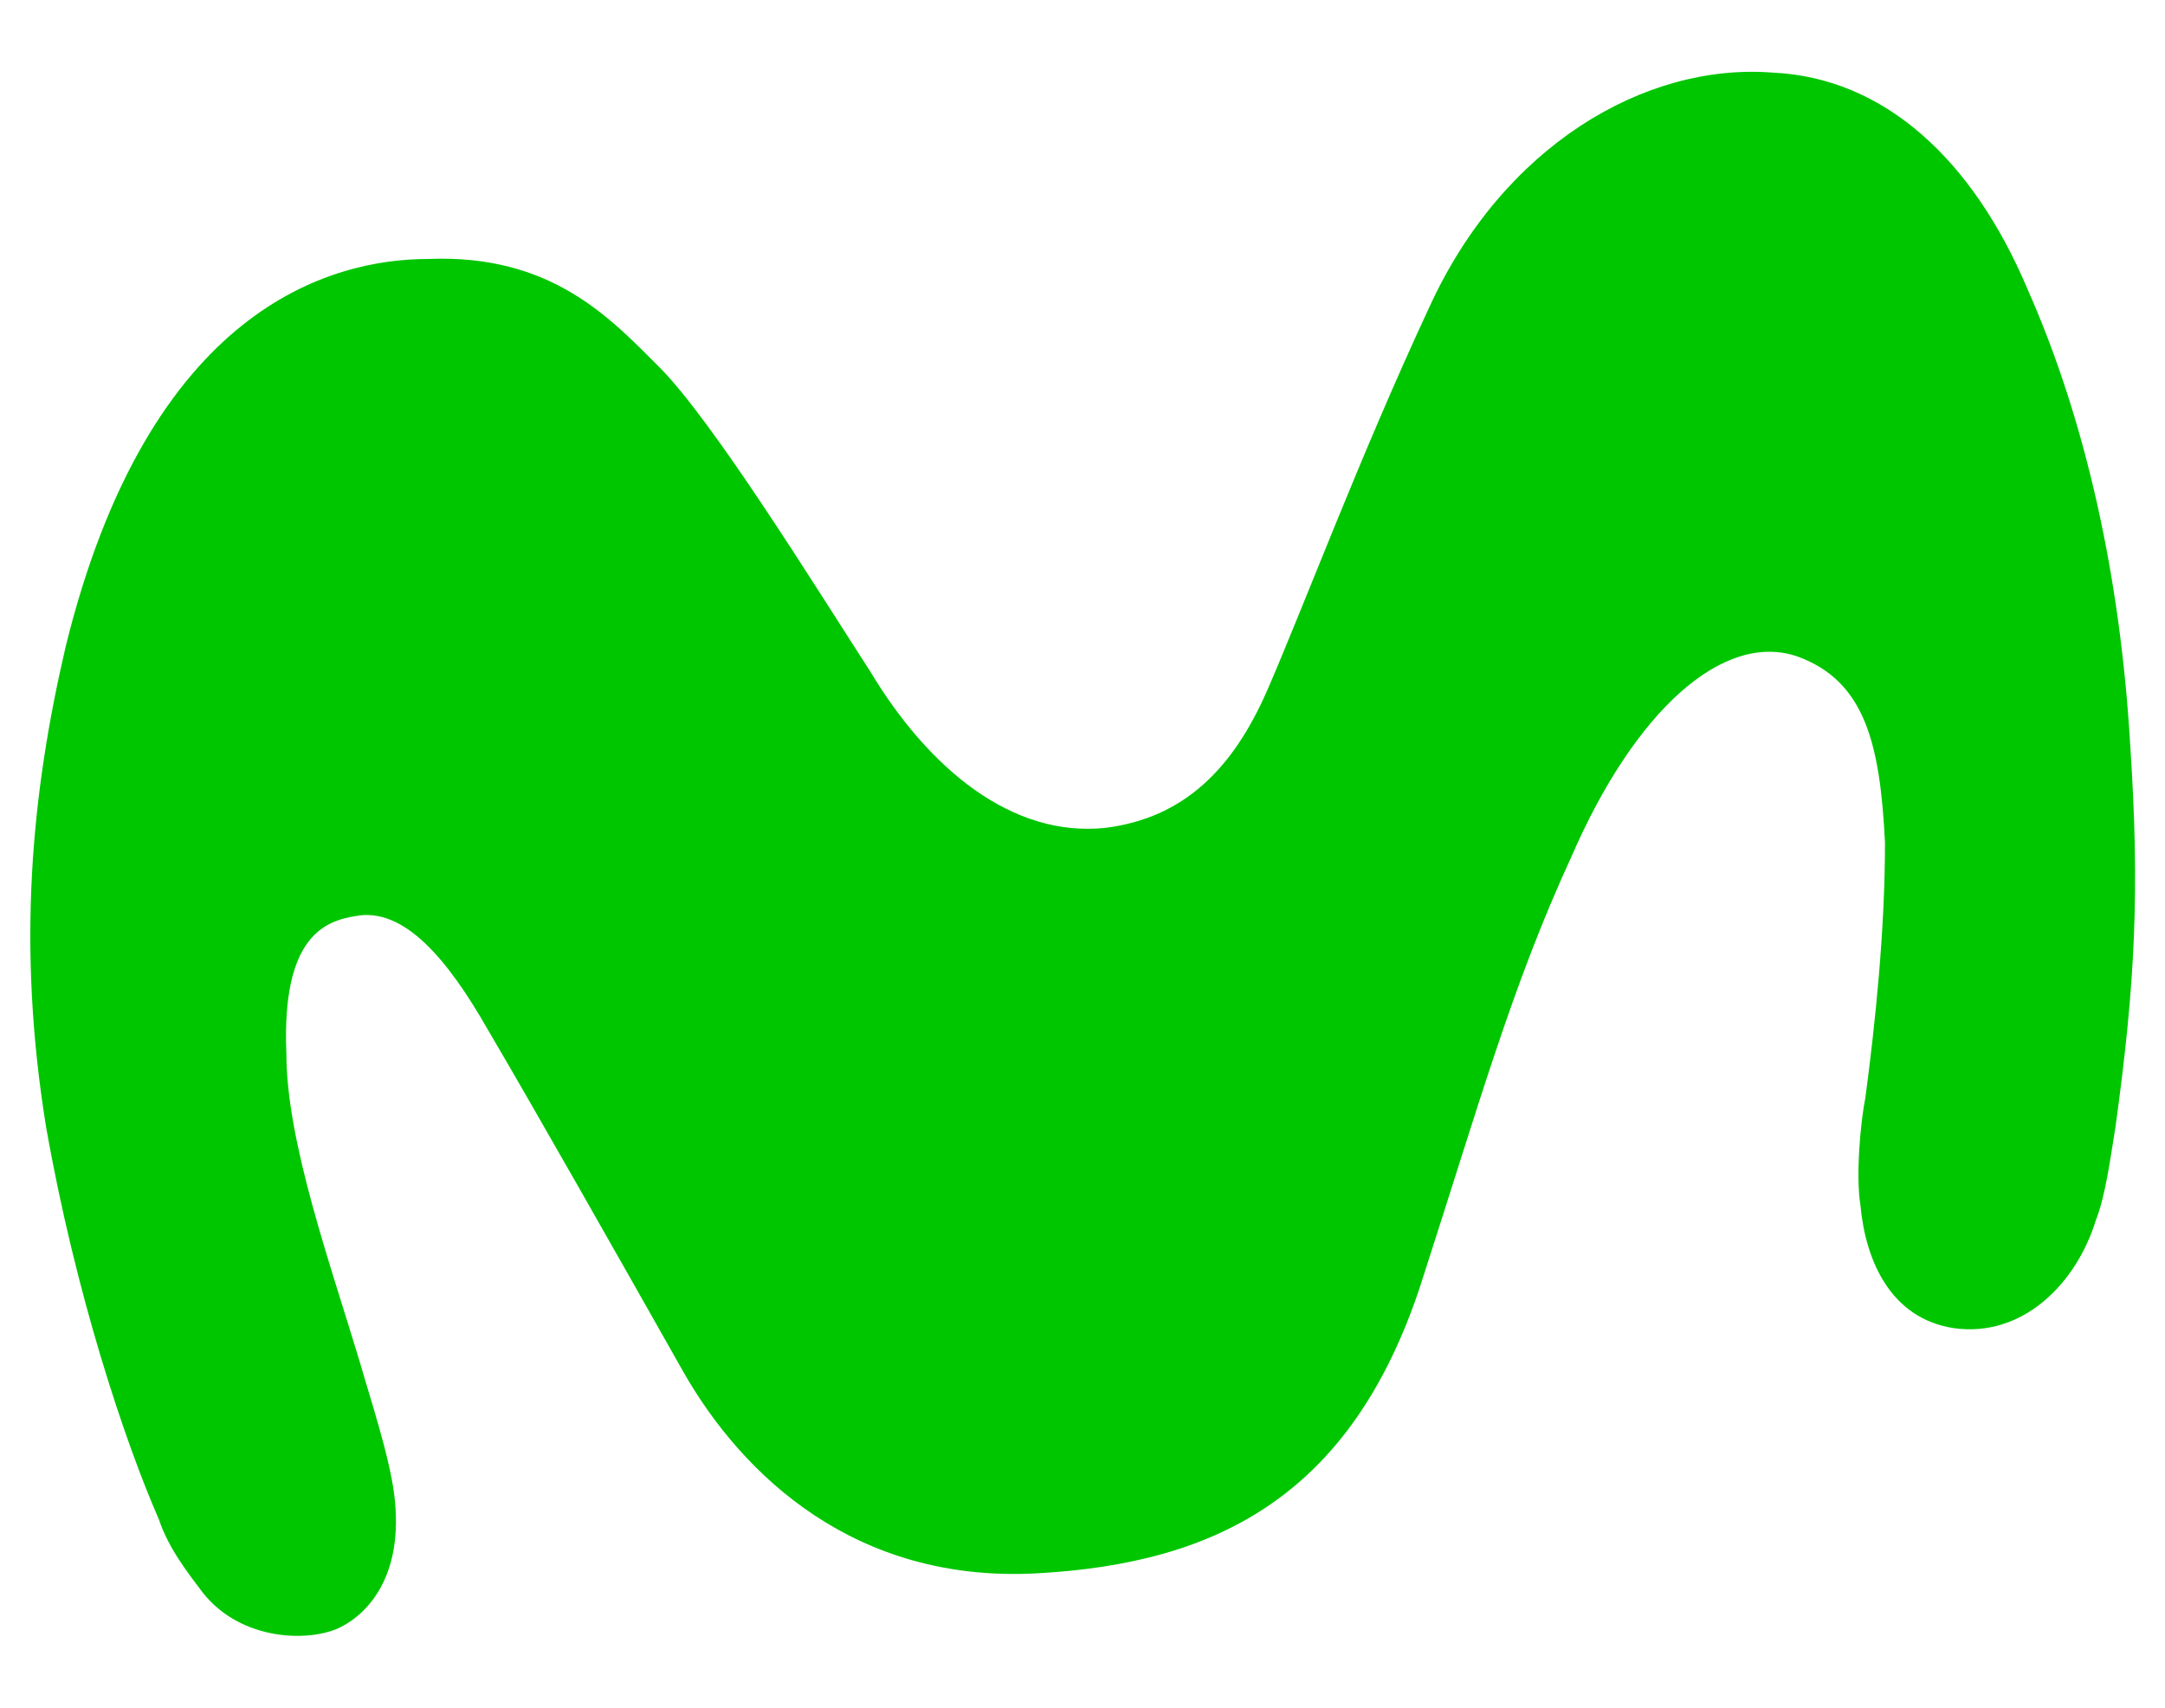 <svg version="1.1" id="Capa_1" xmlns="http://www.w3.org/2000/svg" xmlns:xlink="http://www.w3.org/1999/xlink" x="0px" y="0px"
	 viewBox="0 0 44.15 34.82" style="enable-background:new 0 0 44.15 34.82;" xml:space="preserve">
<style type="text/css">
	.st0{fill:#00C600;}
</style>
<path class="st0" d="M8.74,5.28c-2,0-5.7,1-7.4,7.9c-0.7,3-1,6.1-0.4,9.8c0.6,3.4,1.6,6.4,2.3,8c0.2,0.6,0.6,1.1,0.9,1.5 c0.8,1,2.2,1,2.8,0.7s1.3-1.1,1.1-2.7c-0.1-0.8-0.5-2-0.7-2.7c-0.6-2-1.5-4.5-1.5-6.3c-0.1-2.4,0.8-2.7,1.4-2.8 c1-0.2,1.9,0.9,2.7,2.3c1,1.7,2.7,4.7,4,7c1.2,2.1,3.5,4.3,7.2,4.1c3.7-0.2,6.5-1.6,7.9-6.1c1.1-3.4,1.8-5.9,3-8.5 c1.3-3,3.1-4.6,4.6-4.1c1.4,0.5,1.7,1.8,1.8,3.8c0,1.8-0.2,3.7-0.4,5.2c-0.1,0.5-0.2,1.6-0.1,2.2c0.1,1.1,0.6,2.3,1.9,2.5 c1.4,0.2,2.5-0.9,2.9-2.2c0.2-0.5,0.3-1.3,0.4-1.9c0.4-2.9,0.5-4.8,0.3-7.8c-0.2-3.4-0.9-6.6-2.1-9.3c-1.1-2.6-2.9-4.3-5.2-4.4 c-2.6-0.2-5.5,1.5-7,4.8c-1.4,3-2.6,6.2-3.3,7.8c-0.7,1.6-1.7,2.6-3.3,2.8c-1.9,0.2-3.6-1.2-4.8-3.2c-1.1-1.7-3.2-5.1-4.3-6.2 C12.44,6.48,11.24,5.18,8.74,5.28" />
</svg>
